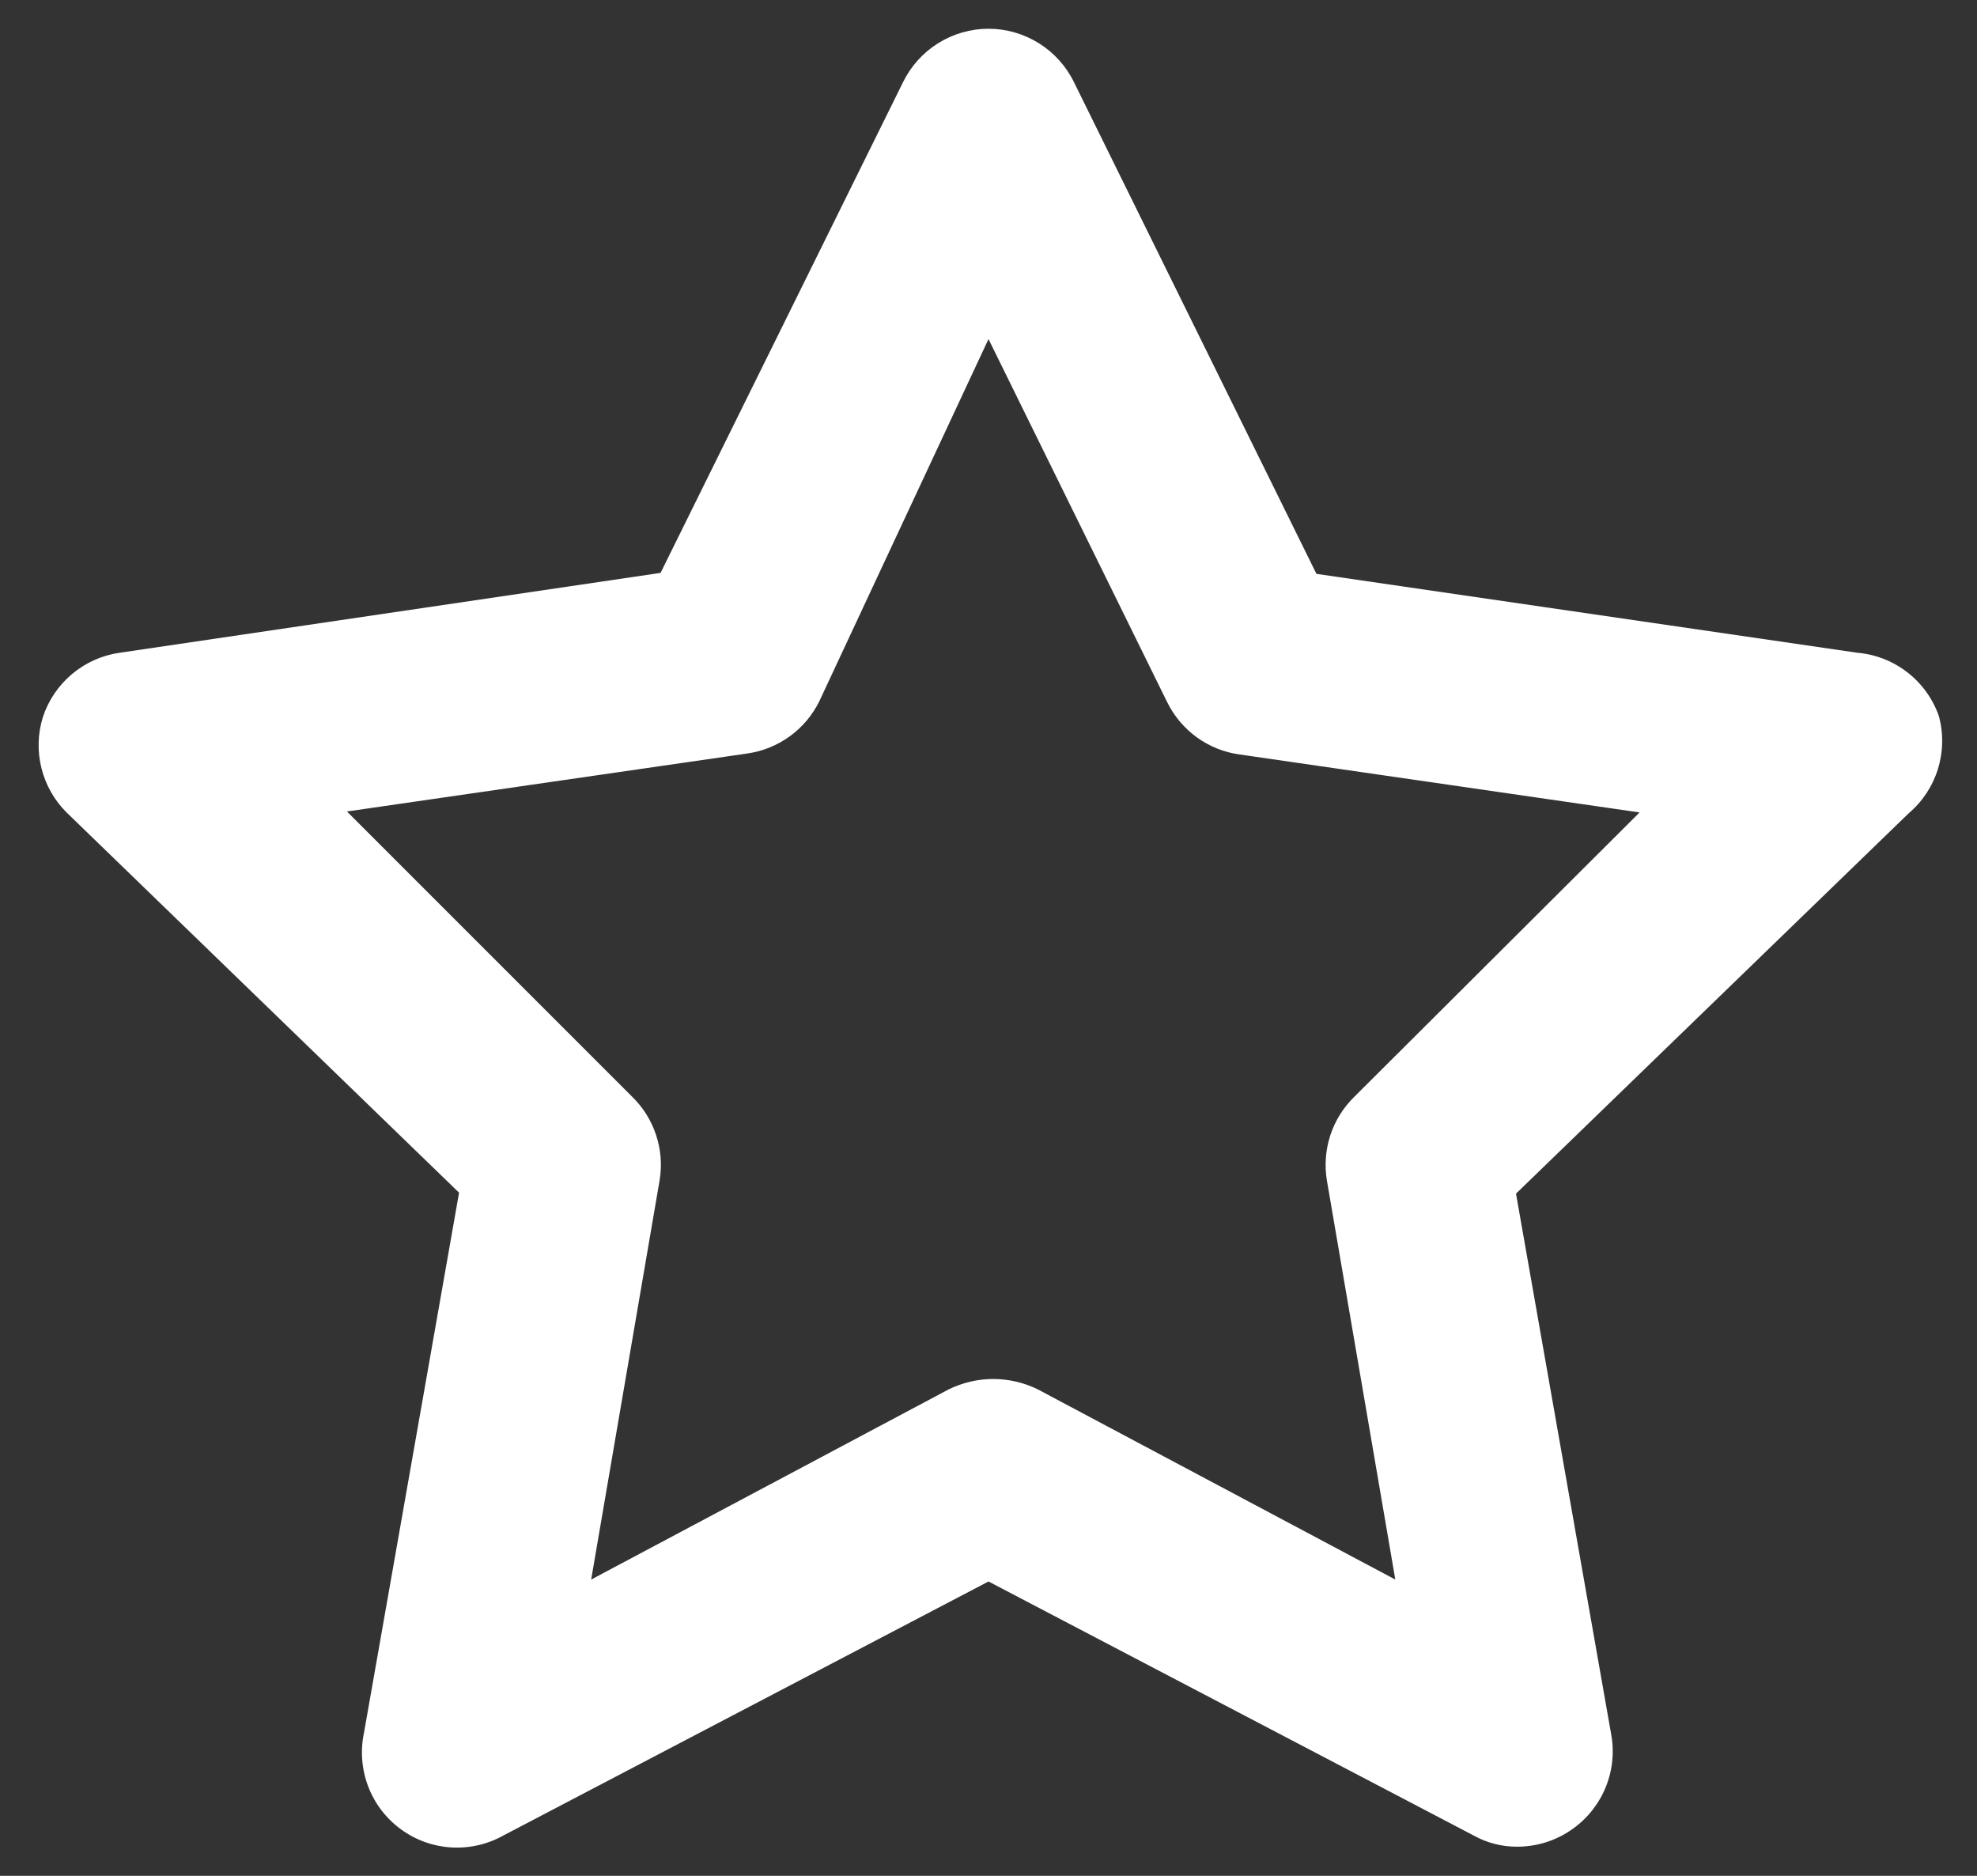 <svg width="39" height="37" viewBox="0 0 39 37" fill="none" xmlns="http://www.w3.org/2000/svg">
<rect x="0" y="0" width="39" height="37" fill="#333333" stroke="none"/>
<path d="M38.25 14.131C38.132 13.788 37.916 13.487 37.63 13.264C37.344 13.041 36.999 12.906 36.638 12.875L25.969 11.319L21.188 1.625C21.034 1.308 20.794 1.041 20.496 0.854C20.197 0.667 19.852 0.567 19.5 0.567C19.148 0.567 18.803 0.667 18.504 0.854C18.206 1.041 17.966 1.308 17.812 1.625L13.031 11.3L2.363 12.875C2.015 12.924 1.689 13.07 1.421 13.295C1.152 13.521 0.952 13.817 0.844 14.15C0.744 14.476 0.735 14.822 0.818 15.153C0.901 15.483 1.071 15.785 1.313 16.025L9.056 23.525L7.181 34.175C7.106 34.528 7.134 34.896 7.262 35.234C7.39 35.572 7.613 35.865 7.905 36.079C8.196 36.293 8.542 36.418 8.903 36.44C9.264 36.461 9.623 36.378 9.938 36.2L19.5 31.194L29.062 36.2C29.326 36.349 29.623 36.426 29.925 36.425C30.322 36.426 30.71 36.302 31.031 36.069C31.322 35.861 31.547 35.573 31.68 35.241C31.813 34.909 31.848 34.545 31.781 34.194L29.906 23.544L37.65 16.044C37.921 15.815 38.121 15.513 38.227 15.175C38.333 14.836 38.341 14.474 38.25 14.131ZM26.719 21.631C26.502 21.842 26.339 22.102 26.244 22.39C26.15 22.677 26.126 22.983 26.175 23.281L27.525 31.156L20.475 27.406C20.201 27.271 19.899 27.2 19.594 27.2C19.288 27.2 18.986 27.271 18.712 27.406L11.662 31.156L13.012 23.281C13.062 22.983 13.038 22.677 12.943 22.39C12.849 22.102 12.686 21.842 12.469 21.631L6.844 16.006L14.738 14.863C15.041 14.82 15.33 14.704 15.579 14.524C15.827 14.345 16.027 14.107 16.163 13.831L19.5 6.688L23.025 13.85C23.16 14.125 23.361 14.363 23.609 14.543C23.858 14.723 24.146 14.839 24.45 14.881L32.344 16.025L26.719 21.631Z" fill="white"/>
</svg>
